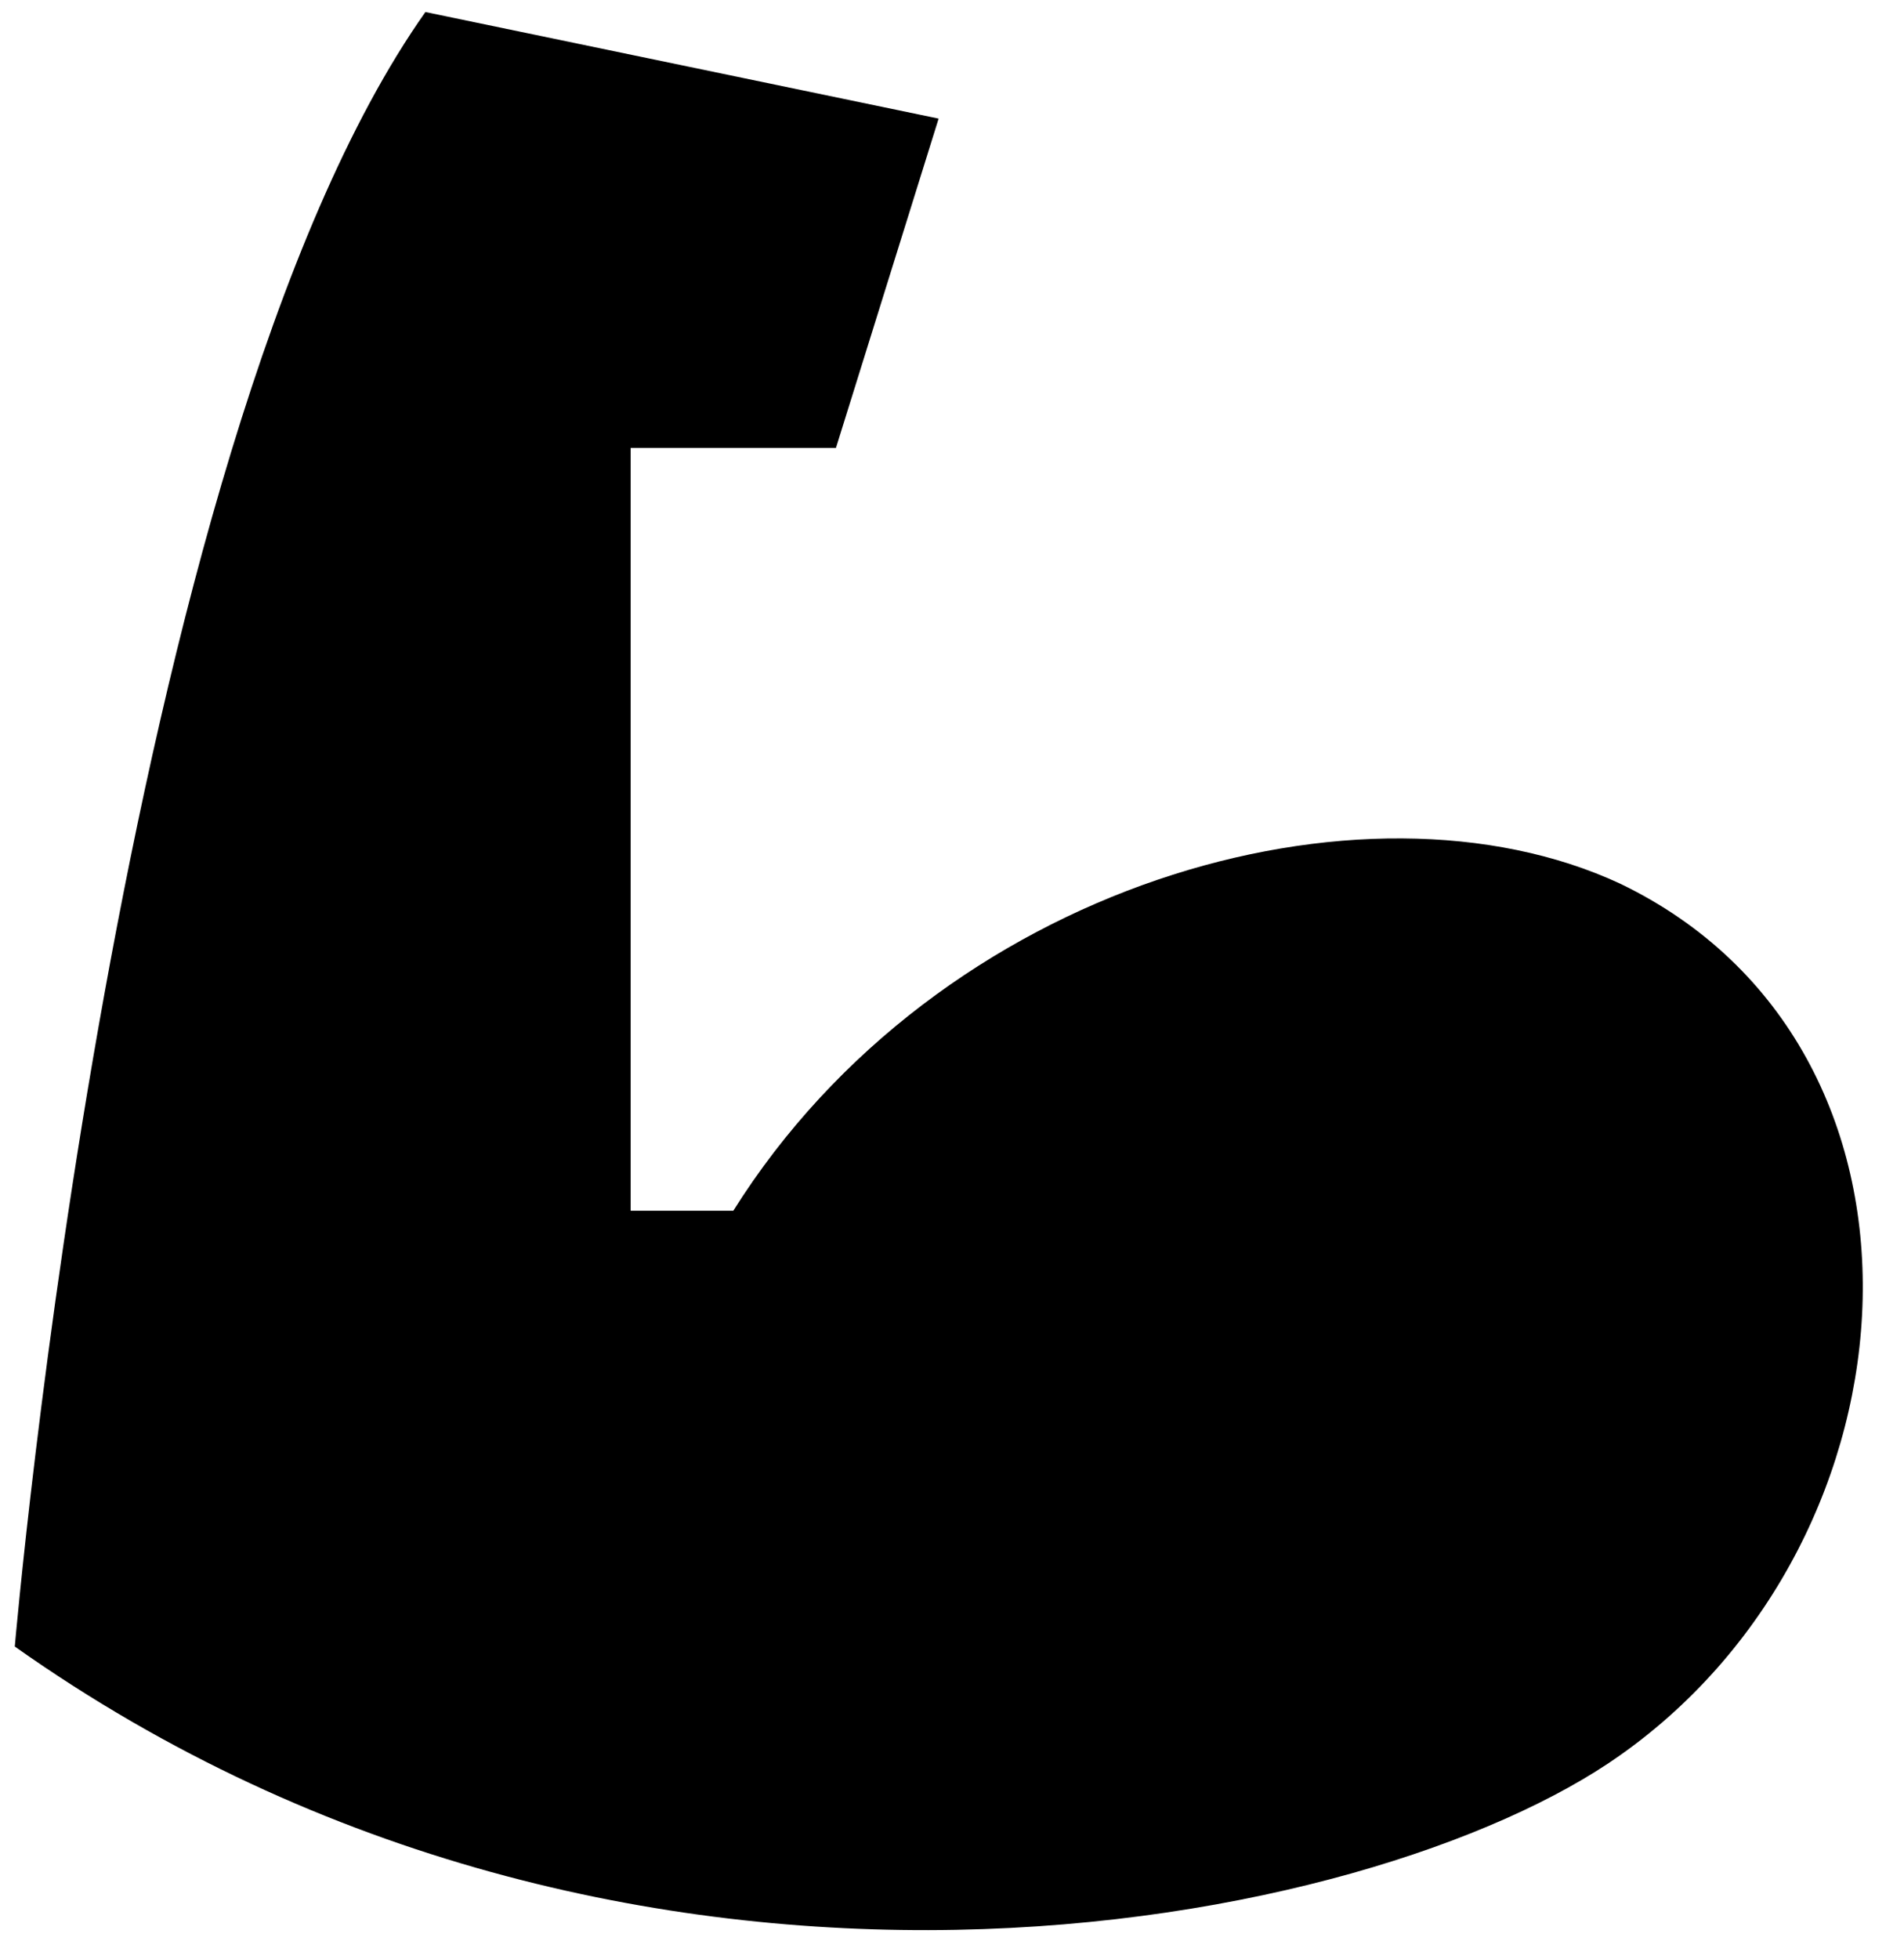 <svg width="35" height="36" viewBox="0 0 35 36" fill="none" xmlns="http://www.w3.org/2000/svg">
<path d="M0.272 30.253C0.272 30.253 2.159 8.229 7.82 0.221L17.254 2.179L15.367 8.229H11.593V22.246H13.48C17.254 16.236 25.065 14.043 29.782 16.236C36.009 19.231 35.443 28.256 29.782 32.25C25.254 35.461 11.593 38.26 0.272 30.253Z" fill="black"/>
</svg>
